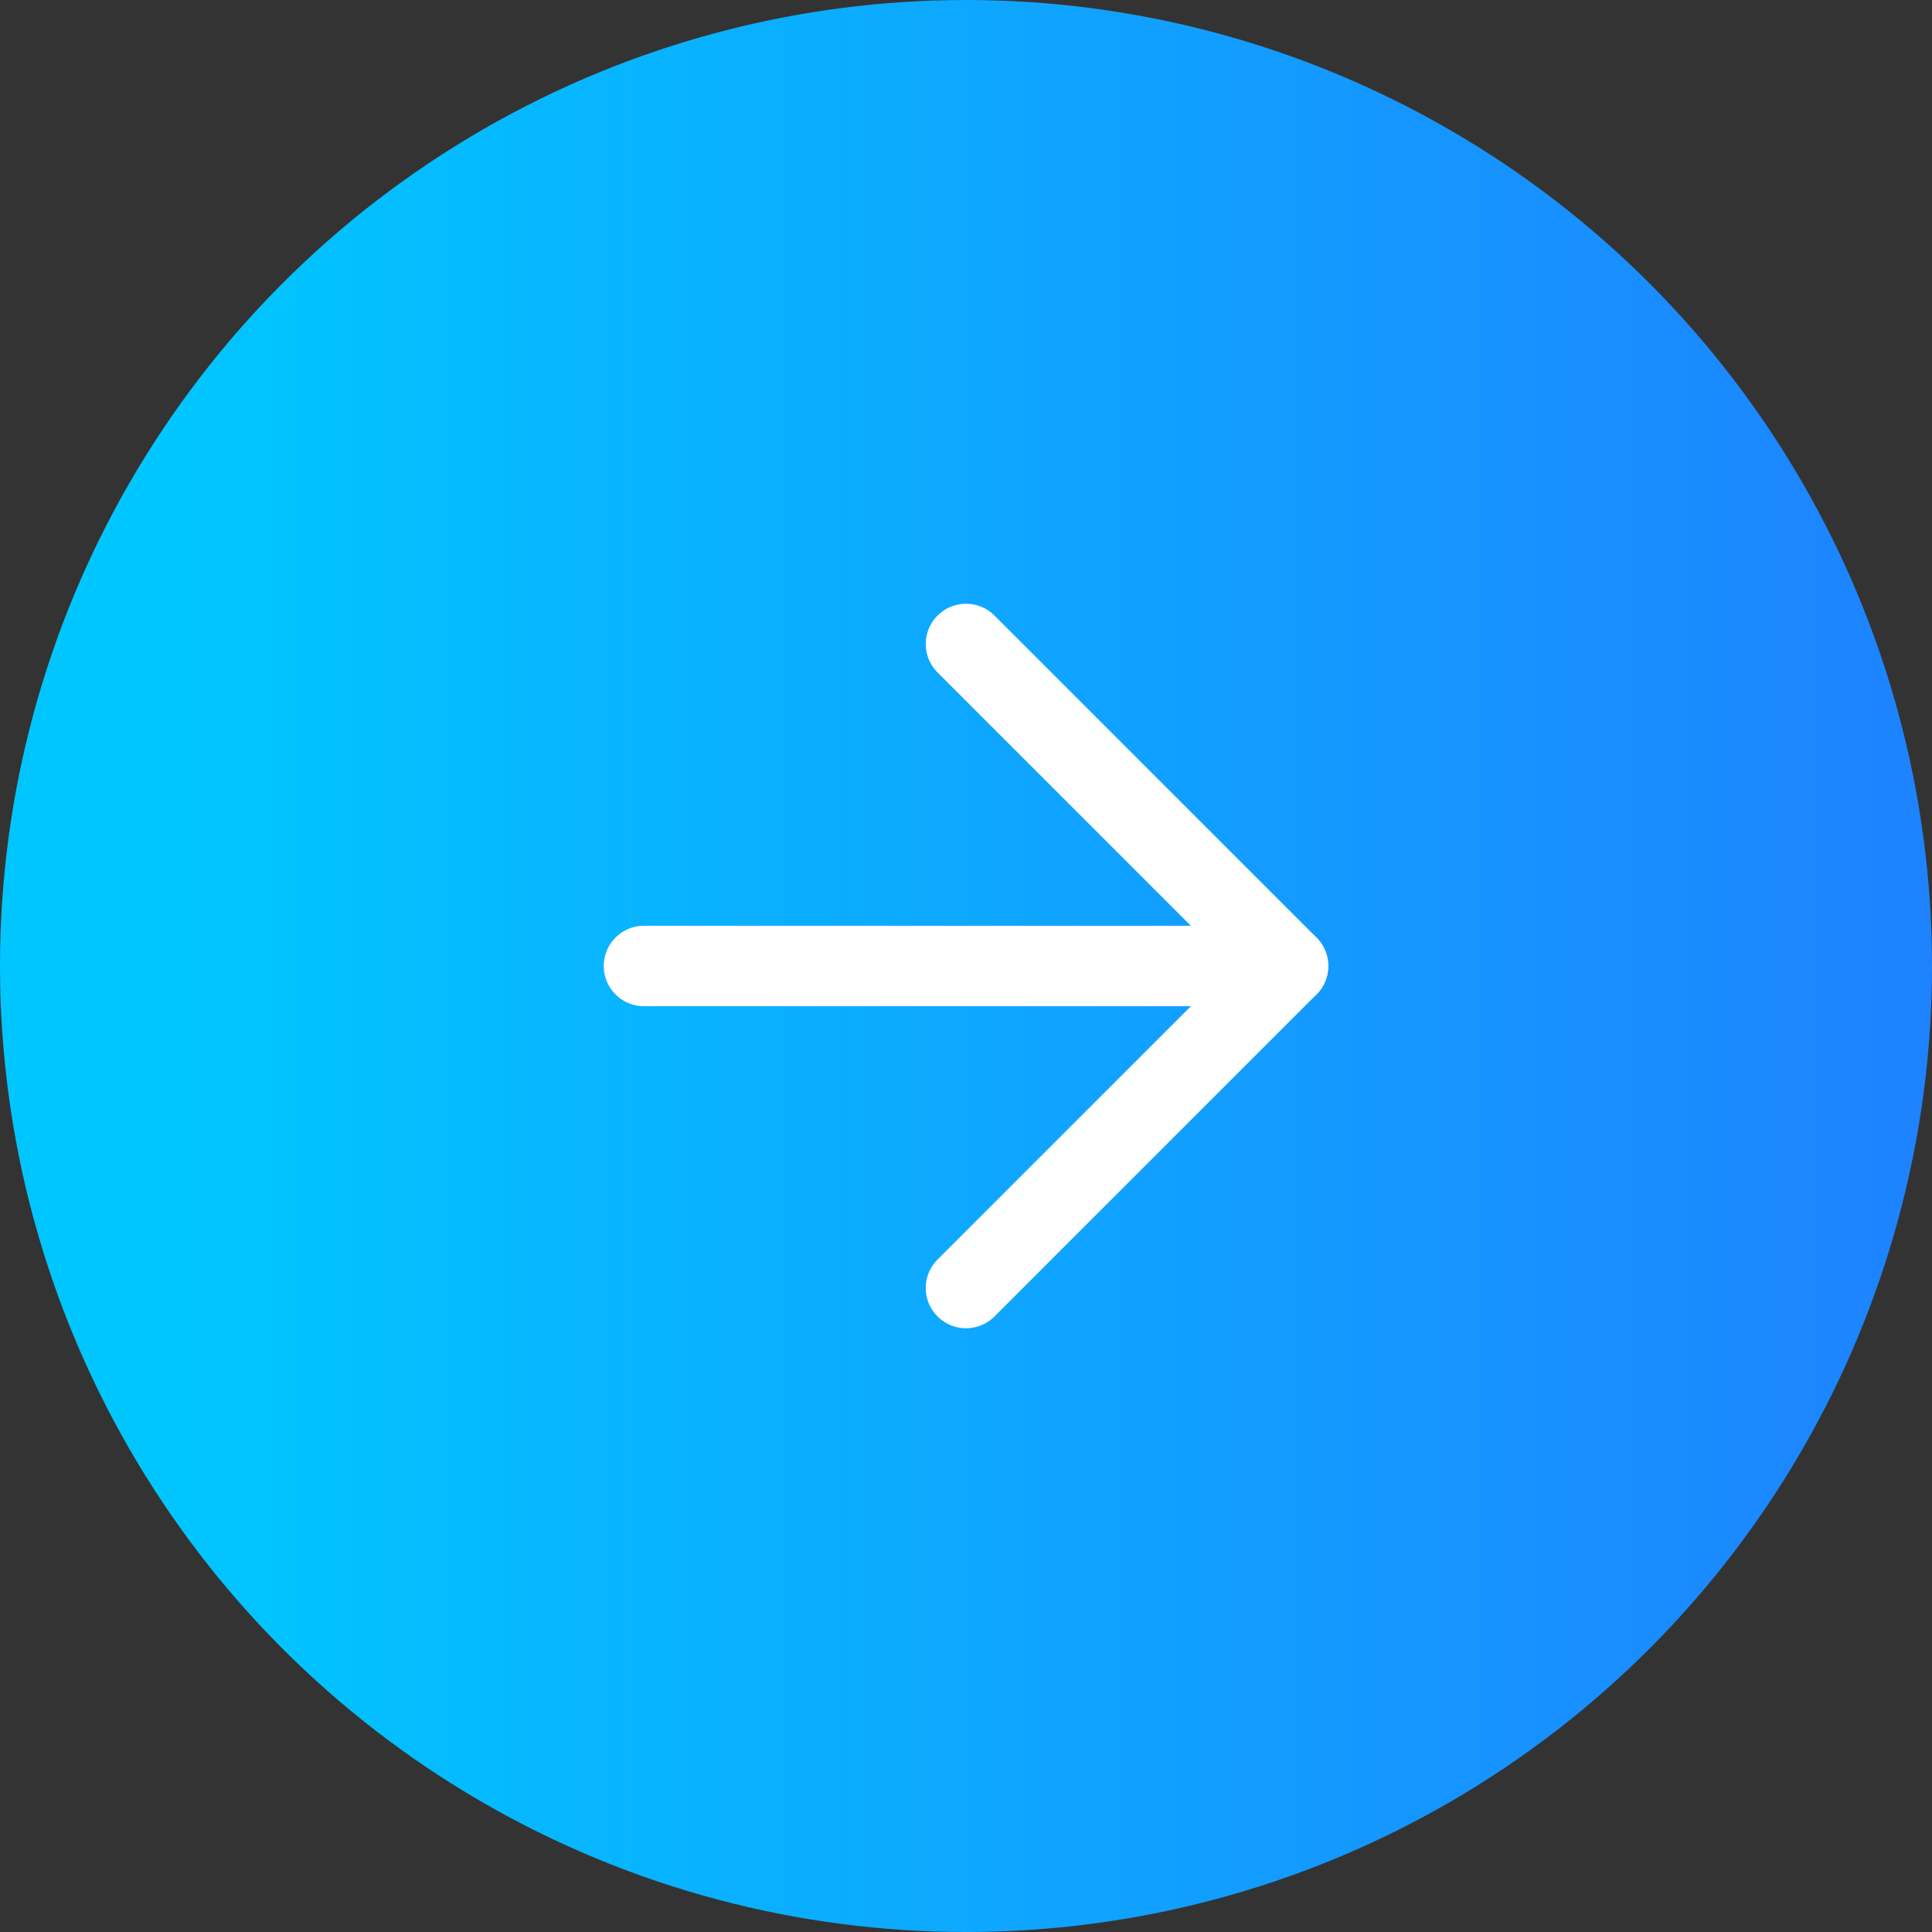 <svg width="48" height="48" viewBox="0 0 48 48" fill="none" xmlns="http://www.w3.org/2000/svg">
<rect x="0" y="0" width="48" height="48" fill="#333333" stroke="none"/>
<circle cx="24" cy="24" r="24" fill="url(#paint0_linear)"/>
<path d="M16 24H32" stroke="white" stroke-width="2" stroke-linecap="round" stroke-linejoin="round"/>
<path d="M24 16L32 24L24 32" stroke="white" stroke-width="2" stroke-linecap="round" stroke-linejoin="round"/>
<defs>
<linearGradient id="paint0_linear" x1="0" y1="23.631" x2="48" y2="23.631" gradientUnits="userSpaceOnUse">
<stop offset="0.094" stop-color="#00C6FF"/>
<stop offset="1" stop-color="#1E82FF"/>
</linearGradient>
</defs>
</svg>
